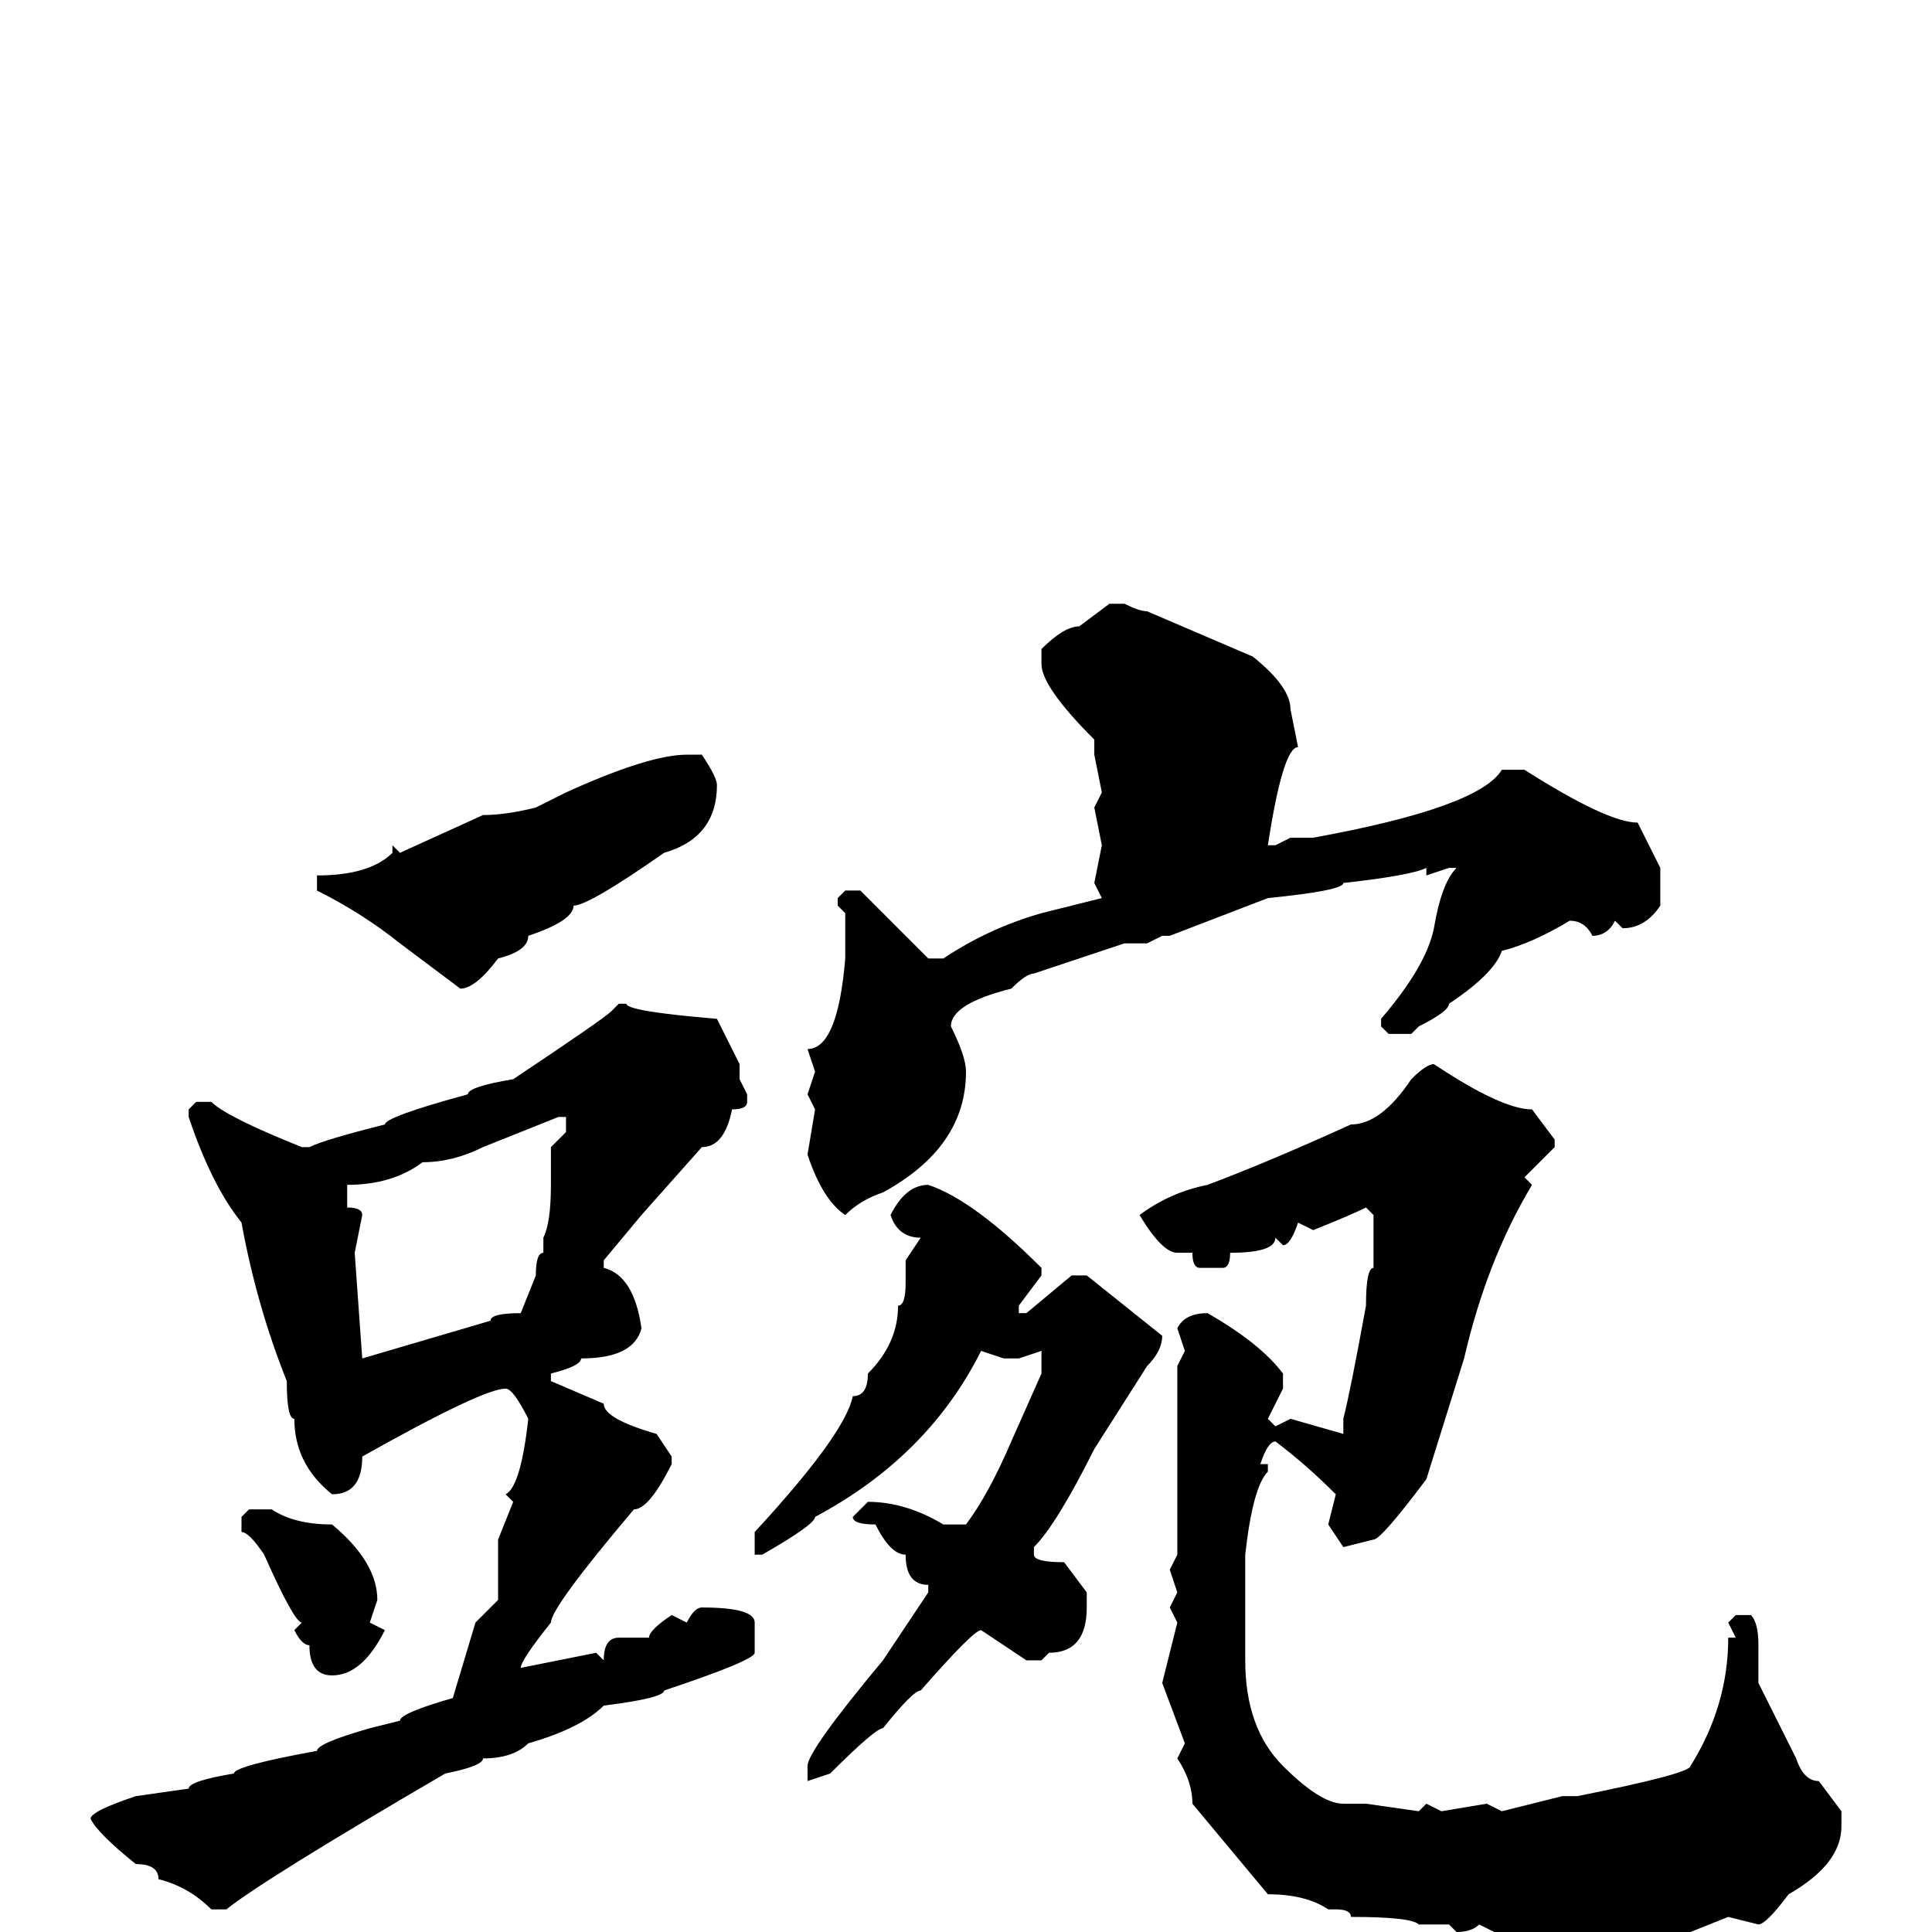 <svg xmlns="http://www.w3.org/2000/svg" viewBox="0 -256 256 256">
	<path fill="#000000" d="M147 -176H149Q151 -175 152 -175L166 -169Q171 -165 171 -162L172 -157Q170 -157 168 -144H169L171 -145H174Q196 -149 199 -154H202Q213 -147 217 -147L220 -141V-136Q218 -133 215 -133L214 -134Q213 -132 211 -132Q210 -134 208 -134Q203 -131 199 -130Q198 -127 192 -123Q192 -122 188 -120L187 -119H184L183 -120V-121Q189 -128 190 -133Q191 -139 193 -141H192L189 -140V-141Q187 -140 178 -139Q178 -138 168 -137L155 -132H154L152 -131H151H149L140 -128L137 -127Q136 -127 134 -125Q126 -123 126 -120Q128 -116 128 -114Q128 -104 117 -98Q114 -97 112 -95Q109 -97 107 -103L108 -109L107 -111L108 -114L107 -117Q111 -117 112 -129V-132V-135L111 -136V-137L112 -138H114L123 -129H125Q131 -133 138 -135L146 -137L145 -139L146 -144L145 -149L146 -151L145 -156V-158Q138 -165 138 -168V-170Q141 -173 143 -173ZM93 -156Q95 -153 95 -152Q95 -145 88 -143Q78 -136 76 -136Q76 -134 70 -132Q70 -130 66 -129Q63 -125 61 -125L53 -131Q48 -135 42 -138V-140Q49 -140 52 -143V-144L53 -143L64 -148Q67 -148 71 -149L75 -151Q86 -156 91 -156ZM82 -123H83Q83 -122 95 -121Q96 -119 98 -115V-113L99 -111V-110Q99 -109 97 -109Q96 -104 93 -104L85 -95L80 -89V-88Q84 -87 85 -80Q84 -76 77 -76Q77 -75 73 -74V-73L80 -70Q80 -68 87 -66L89 -63V-62Q86 -56 84 -56Q73 -43 73 -41Q69 -36 69 -35L79 -37L80 -36Q80 -39 82 -39H86Q86 -40 89 -42L91 -41Q92 -43 93 -43Q100 -43 100 -41V-37Q100 -36 88 -32Q88 -31 80 -30Q77 -27 70 -25Q68 -23 64 -23Q64 -22 59 -21Q35 -7 30 -3H28Q25 -6 21 -7Q21 -9 18 -9Q13 -13 12 -15Q12 -16 18 -18L25 -19Q25 -20 31 -21Q31 -22 42 -24Q42 -25 49 -27L53 -28Q53 -29 60 -31L63 -41L66 -44V-52L68 -57L67 -58Q69 -59 70 -68Q68 -72 67 -72Q64 -72 48 -63Q48 -58 44 -58Q39 -62 39 -68Q38 -68 38 -73Q34 -83 32 -94Q28 -99 25 -108V-109L26 -110H28Q30 -108 40 -104H41Q43 -105 51 -107Q51 -108 62 -111Q62 -112 68 -113Q80 -121 81 -122ZM190 -115Q199 -109 203 -109L206 -105V-104L202 -100L203 -99Q197 -89 194 -76L189 -60Q183 -52 182 -52L178 -51L176 -54L177 -58Q173 -62 169 -65Q168 -65 167 -62H168V-61Q166 -59 165 -50V-48V-42V-36Q165 -27 170 -22Q175 -17 178 -17H181L188 -16L189 -17L191 -16L197 -17L199 -16L207 -18H209Q224 -21 224 -22Q229 -30 229 -39H230L229 -41L230 -42H232Q233 -41 233 -38V-33L238 -23Q239 -20 241 -20L244 -16V-14Q244 -9 237 -5Q234 -1 233 -1L229 -2L224 0H221H209H202H198L196 -1Q195 0 193 0L192 -1H188Q187 -2 179 -2Q179 -3 177 -3H176Q173 -5 168 -5L158 -17Q158 -20 156 -23L157 -25L154 -33L156 -41L155 -43L156 -45L155 -48L156 -50V-53V-61V-65V-66V-68V-75L157 -77L156 -80Q157 -82 160 -82Q167 -78 170 -74V-72L168 -68L169 -67L171 -68L178 -66V-68Q179 -72 181 -83Q181 -88 182 -88V-91V-92V-95L181 -96Q179 -95 174 -93L172 -94Q171 -91 170 -91L169 -92Q169 -90 163 -90Q163 -88 162 -88H159Q158 -88 158 -90H156Q154 -90 151 -95Q155 -98 160 -99Q168 -102 179 -107Q183 -107 187 -113Q189 -115 190 -115ZM46 -96Q48 -96 48 -95L47 -90L48 -76L65 -81Q65 -82 69 -82L71 -87Q71 -90 72 -90V-92Q73 -94 73 -99V-104L75 -106V-108H74L64 -104Q60 -102 56 -102Q52 -99 46 -99V-98ZM123 -99Q129 -97 138 -88V-87L135 -83V-82H136L142 -87H144L154 -79Q154 -77 152 -75L145 -64Q140 -54 137 -51V-50Q137 -49 141 -49L144 -45V-43Q144 -37 139 -37L138 -36H136L130 -40Q129 -40 122 -32Q121 -32 117 -27Q116 -27 110 -21L107 -20V-22Q107 -24 117 -36L123 -45V-46Q120 -46 120 -50Q118 -50 116 -54Q113 -54 113 -55L115 -57Q120 -57 125 -54H128Q131 -58 134 -65L138 -74V-75V-77L135 -76H133L130 -77Q123 -63 108 -55Q108 -54 101 -50H100V-53Q112 -66 113 -71Q115 -71 115 -74Q119 -78 119 -83Q120 -83 120 -86V-89L122 -92Q119 -92 118 -95Q120 -99 123 -99ZM33 -56H36Q39 -54 44 -54Q50 -49 50 -44L49 -41L51 -40Q48 -34 44 -34Q41 -34 41 -38Q40 -38 39 -40L40 -41Q39 -41 35 -50Q33 -53 32 -53V-54V-55Z"/>
</svg>